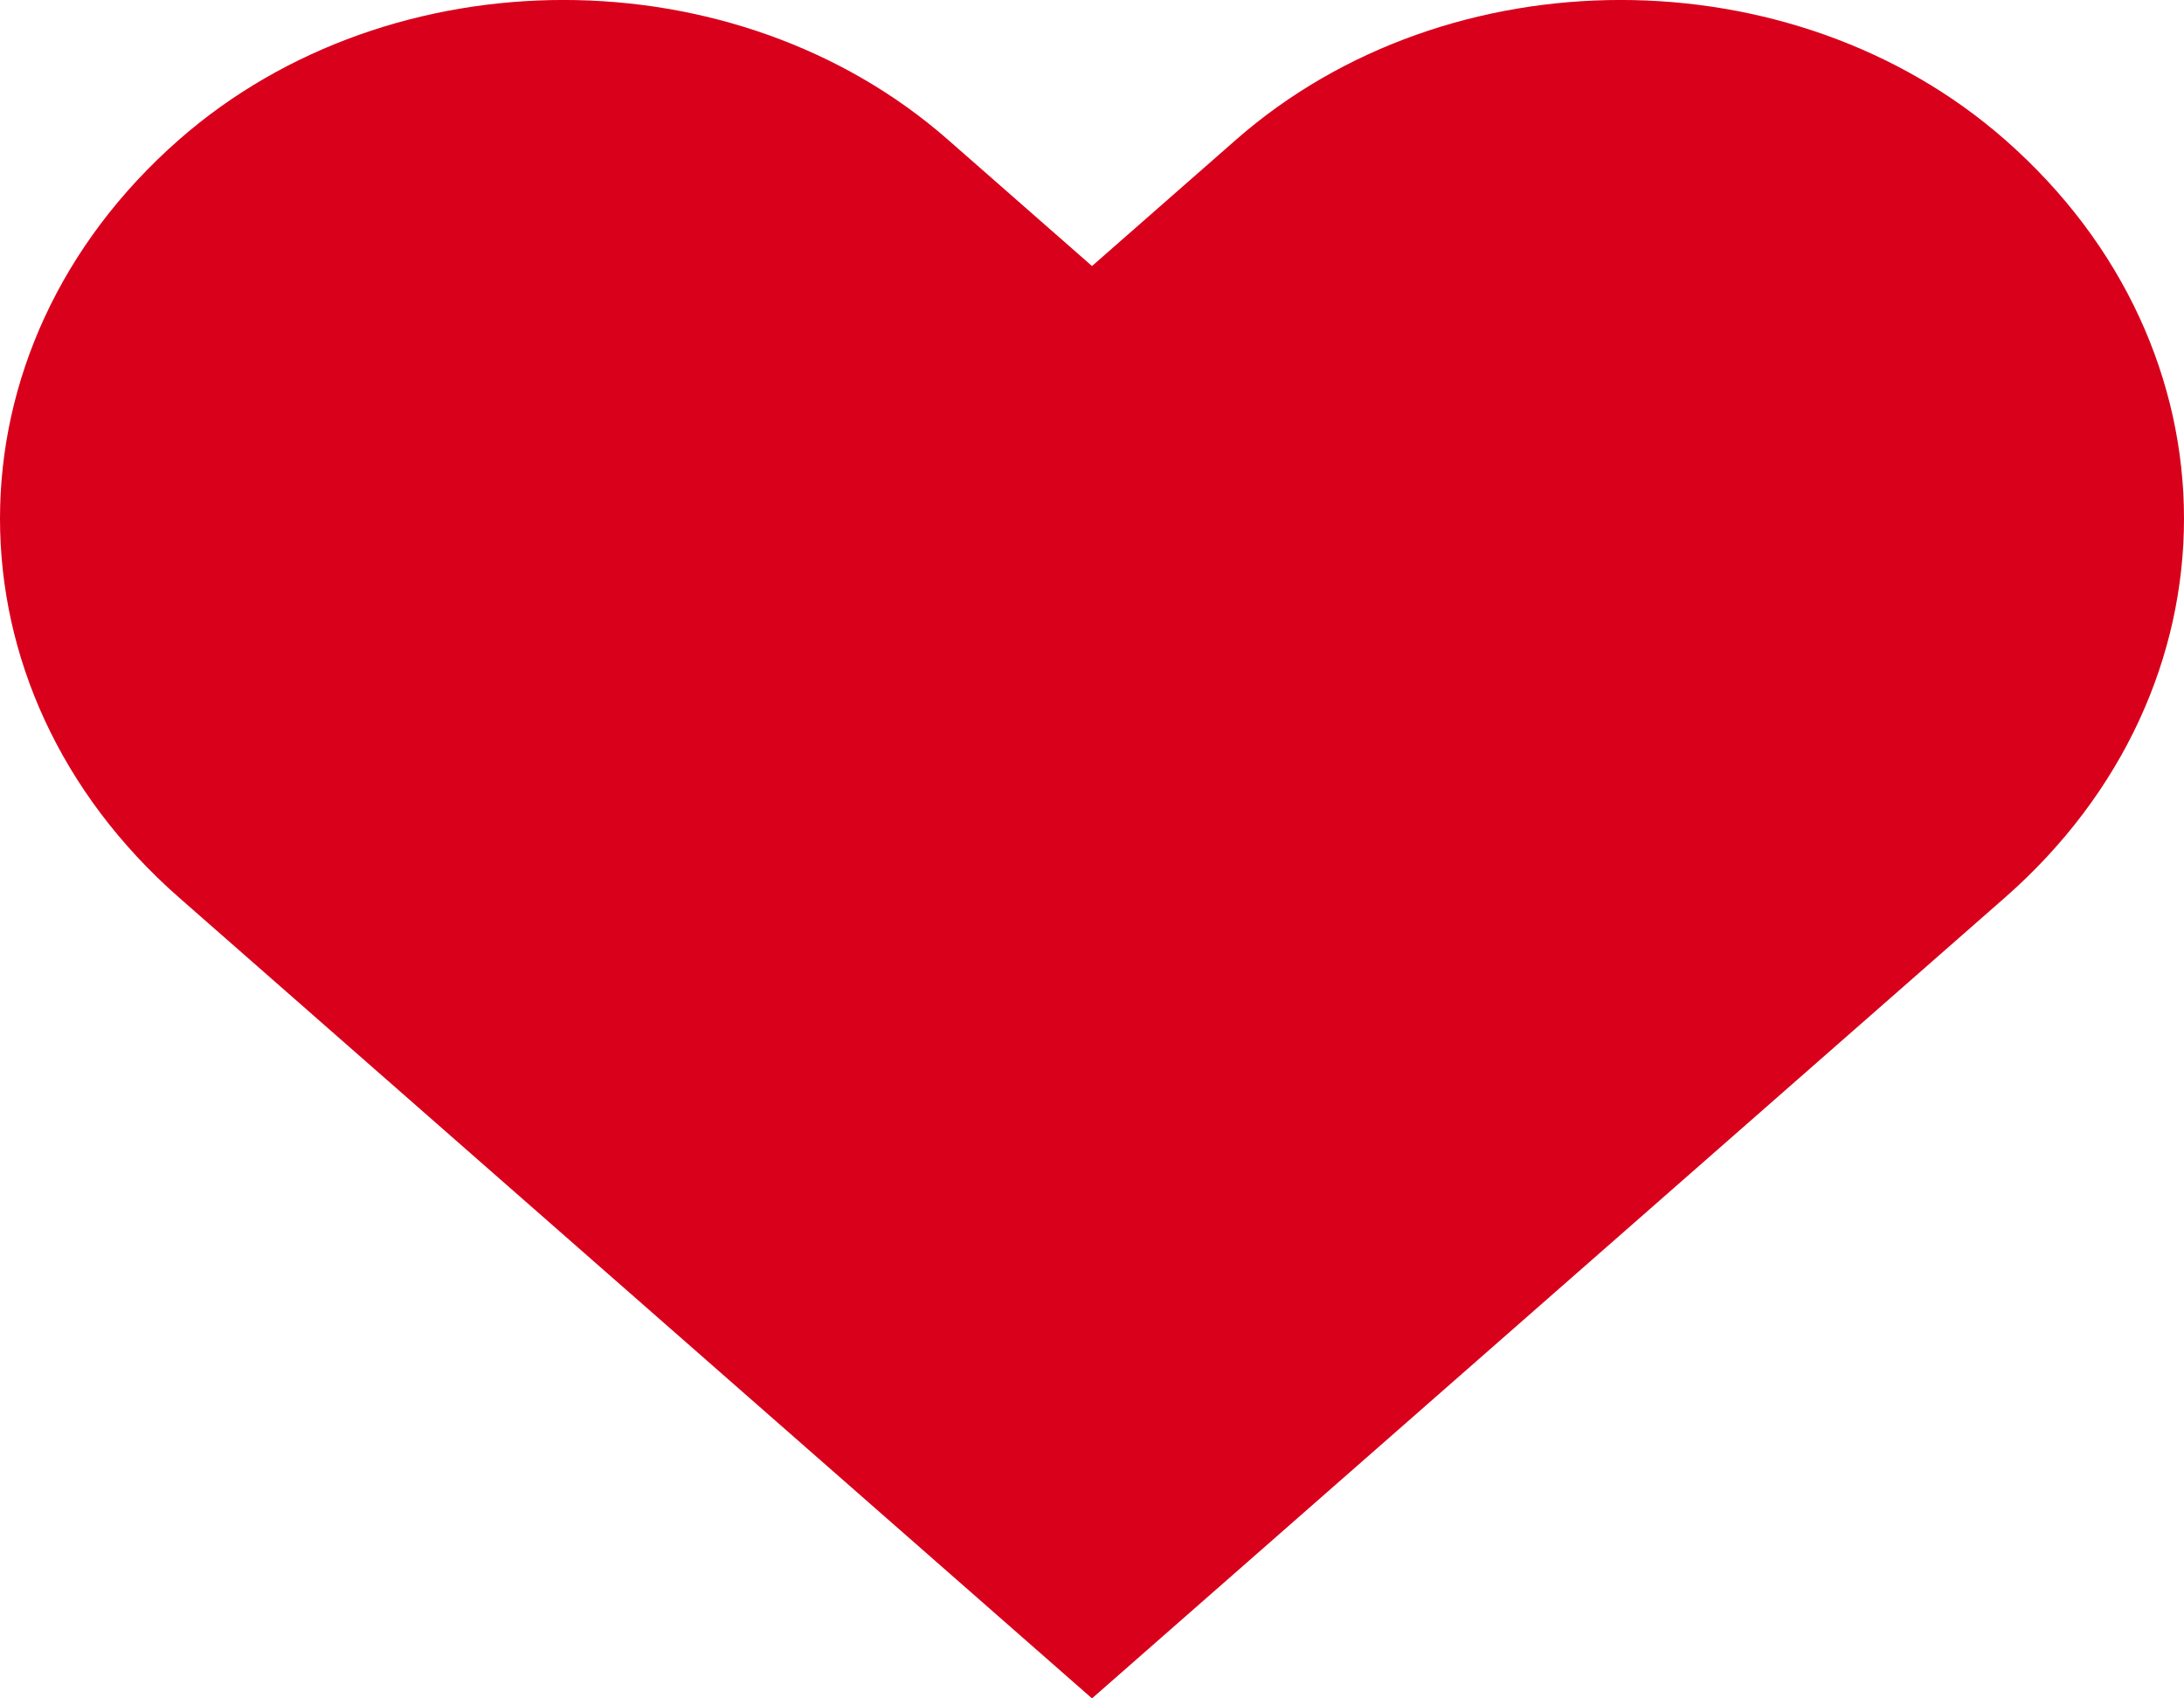 ﻿<?xml version="1.0" encoding="utf-8"?>
<svg version="1.1" xmlns:xlink="http://www.w3.org/1999/xlink" width="18px" height="14px" xmlns="http://www.w3.org/2000/svg">
  <g>
    <path d="M 16.524 7.399  C 18.492 5.672  18.492 2.877  16.524 1.151  C 14.775 -0.384  11.938 -0.384  10.188 1.151  L 9 2.193  L 7.812 1.151  C 6.062 -0.384  3.226 -0.384  1.476 1.151  C -0.492 2.878  -0.492 5.672  1.476 7.399  L 9 14  L 16.524 7.399  Z " fill-rule="nonzero" fill="#d9001b" stroke="none" />
  </g>
</svg>